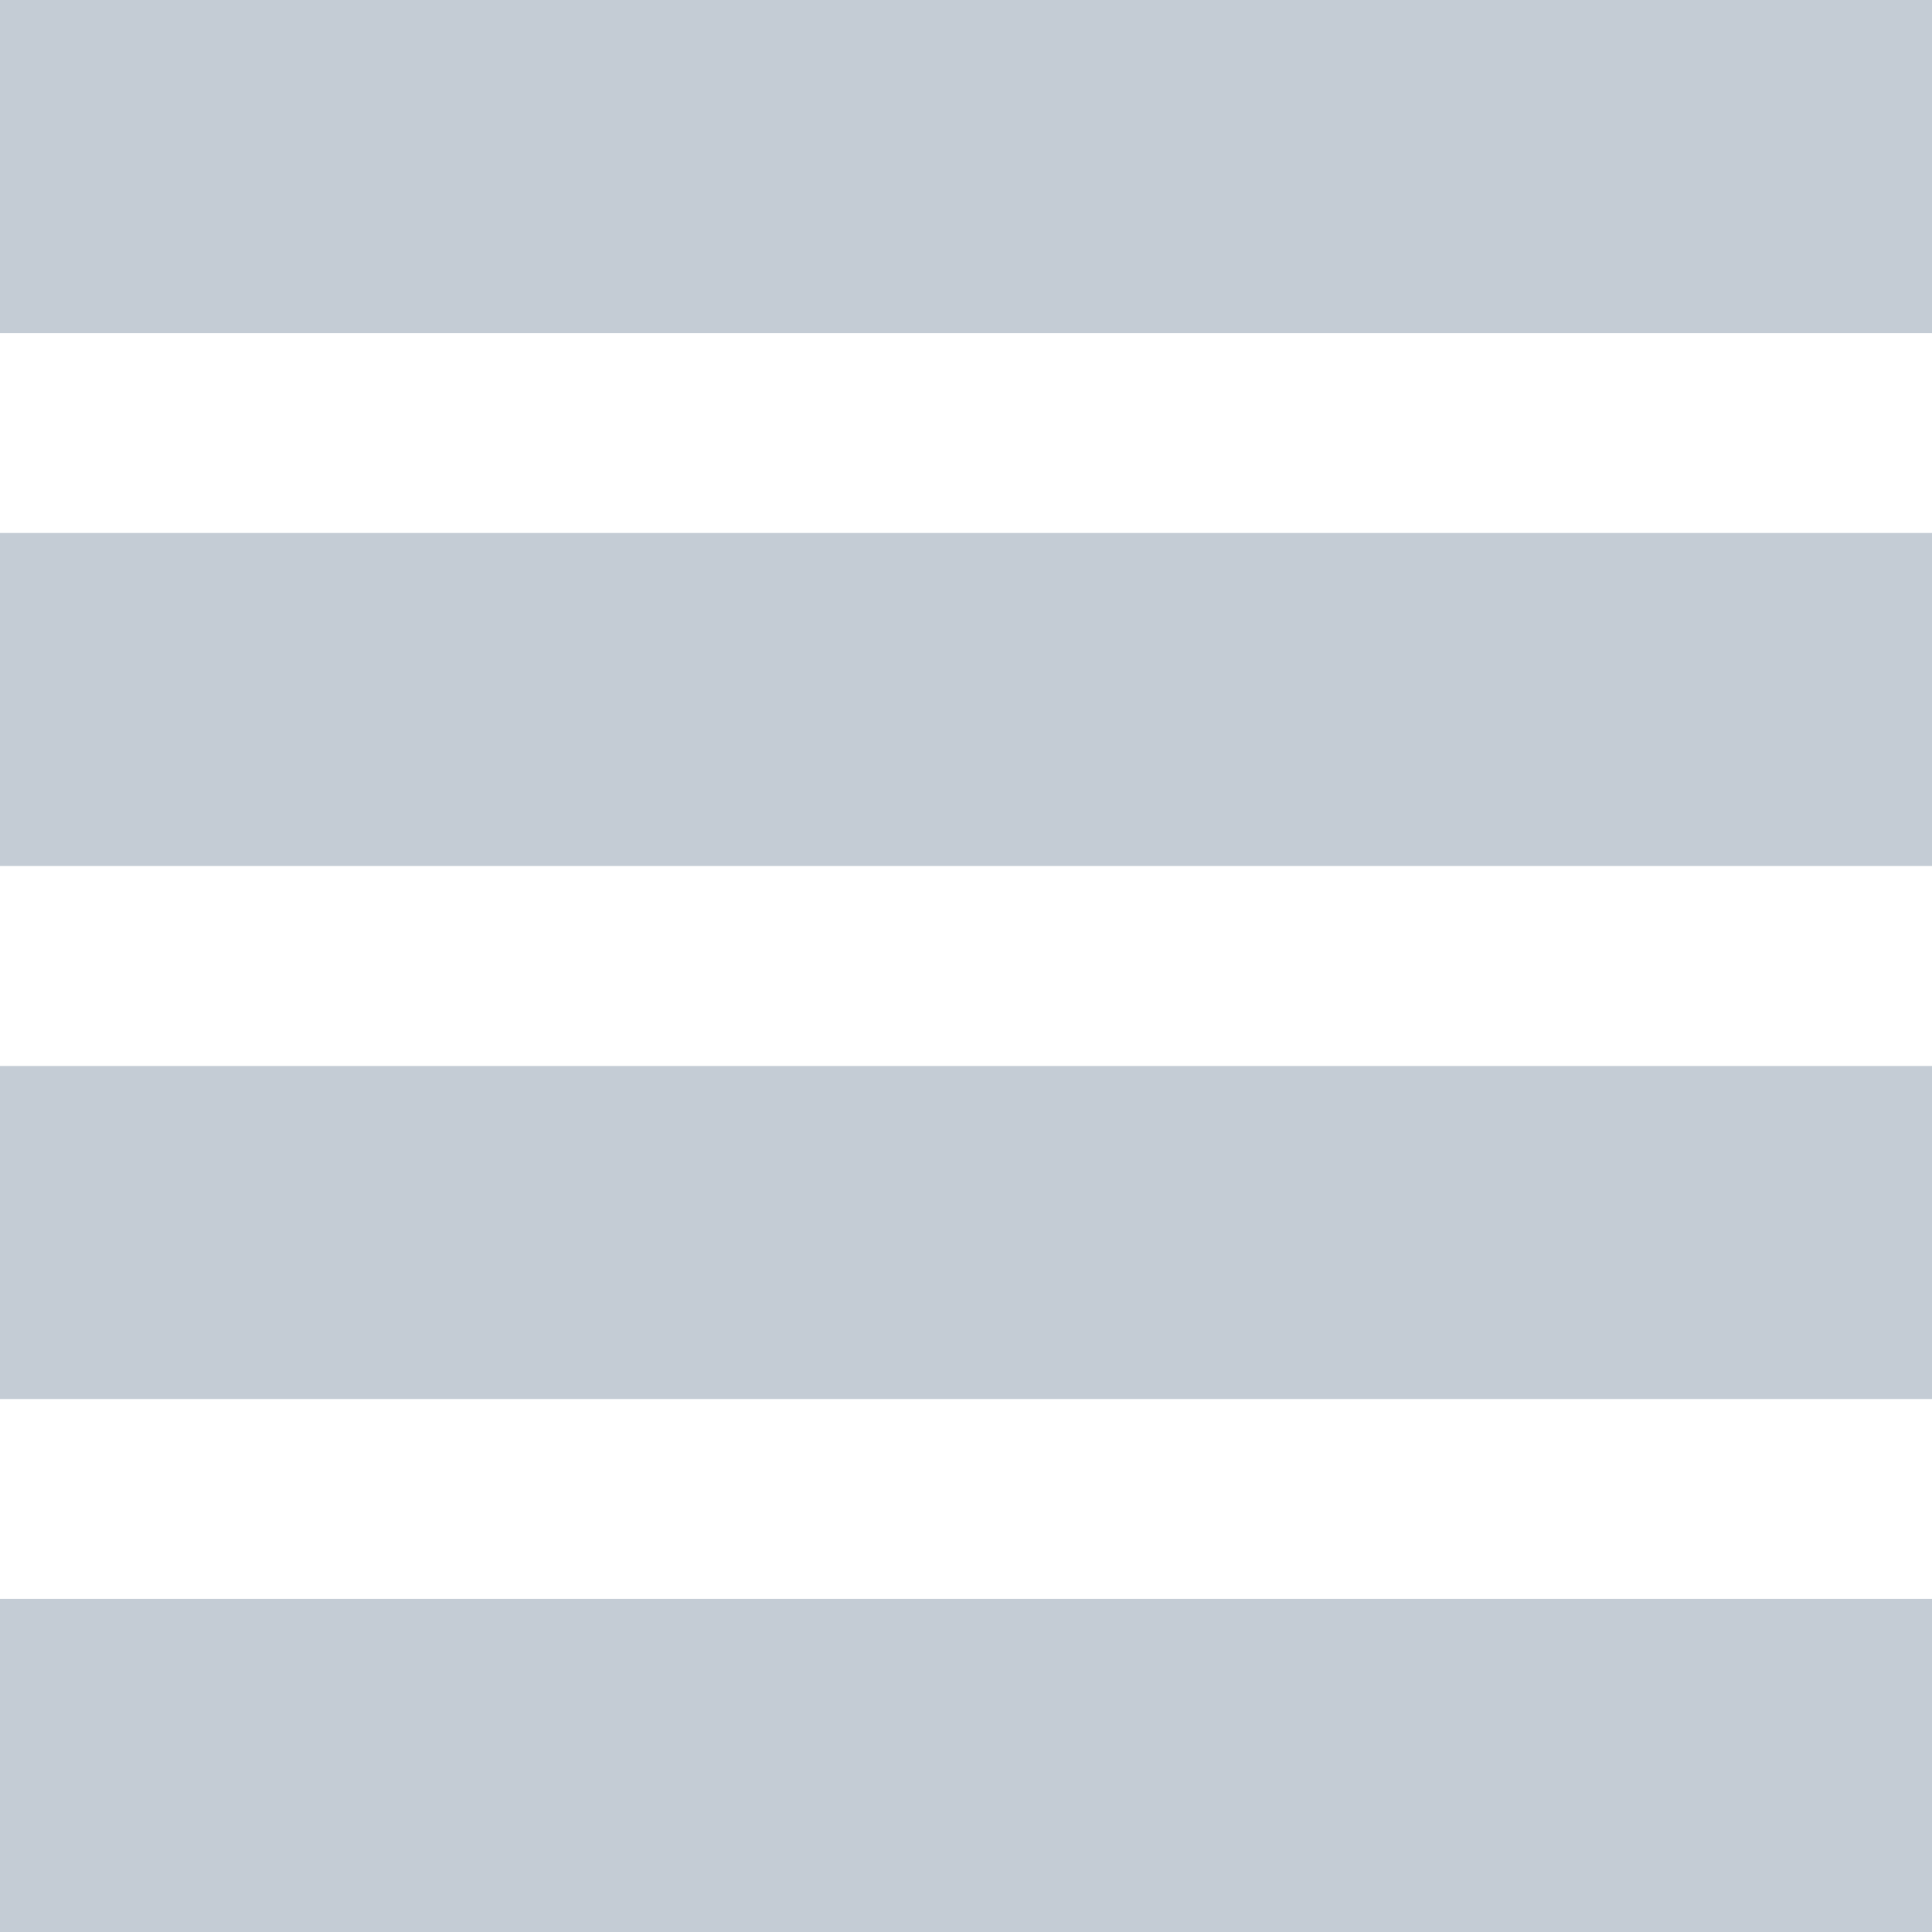 <?xml version="1.0" encoding="UTF-8" standalone="no"?>
<svg width="16px" height="16px" viewBox="0 0 16 16" version="1.1" xmlns="http://www.w3.org/2000/svg" xmlns:xlink="http://www.w3.org/1999/xlink">
    <g id="Management-Assets" stroke="none" stroke-width="1" fill="#C4CCD5" fill-rule="evenodd">
        <g transform="translate(-361, -289)" id="icon-list">
            <path d="M361,302.241 L377,302.241 L377,305 L361,305 L361,302.241 Z M361,297.828 L377,297.828 L377,300.586 L361,300.586 L361,297.828 Z M361,293.414 L377,293.414 L377,296.172 L361,296.172 L361,293.414 Z M361,289 L377,289 L377,291.759 L361,291.759 L361,289 Z"></path>
        </g>
    </g>
</svg>